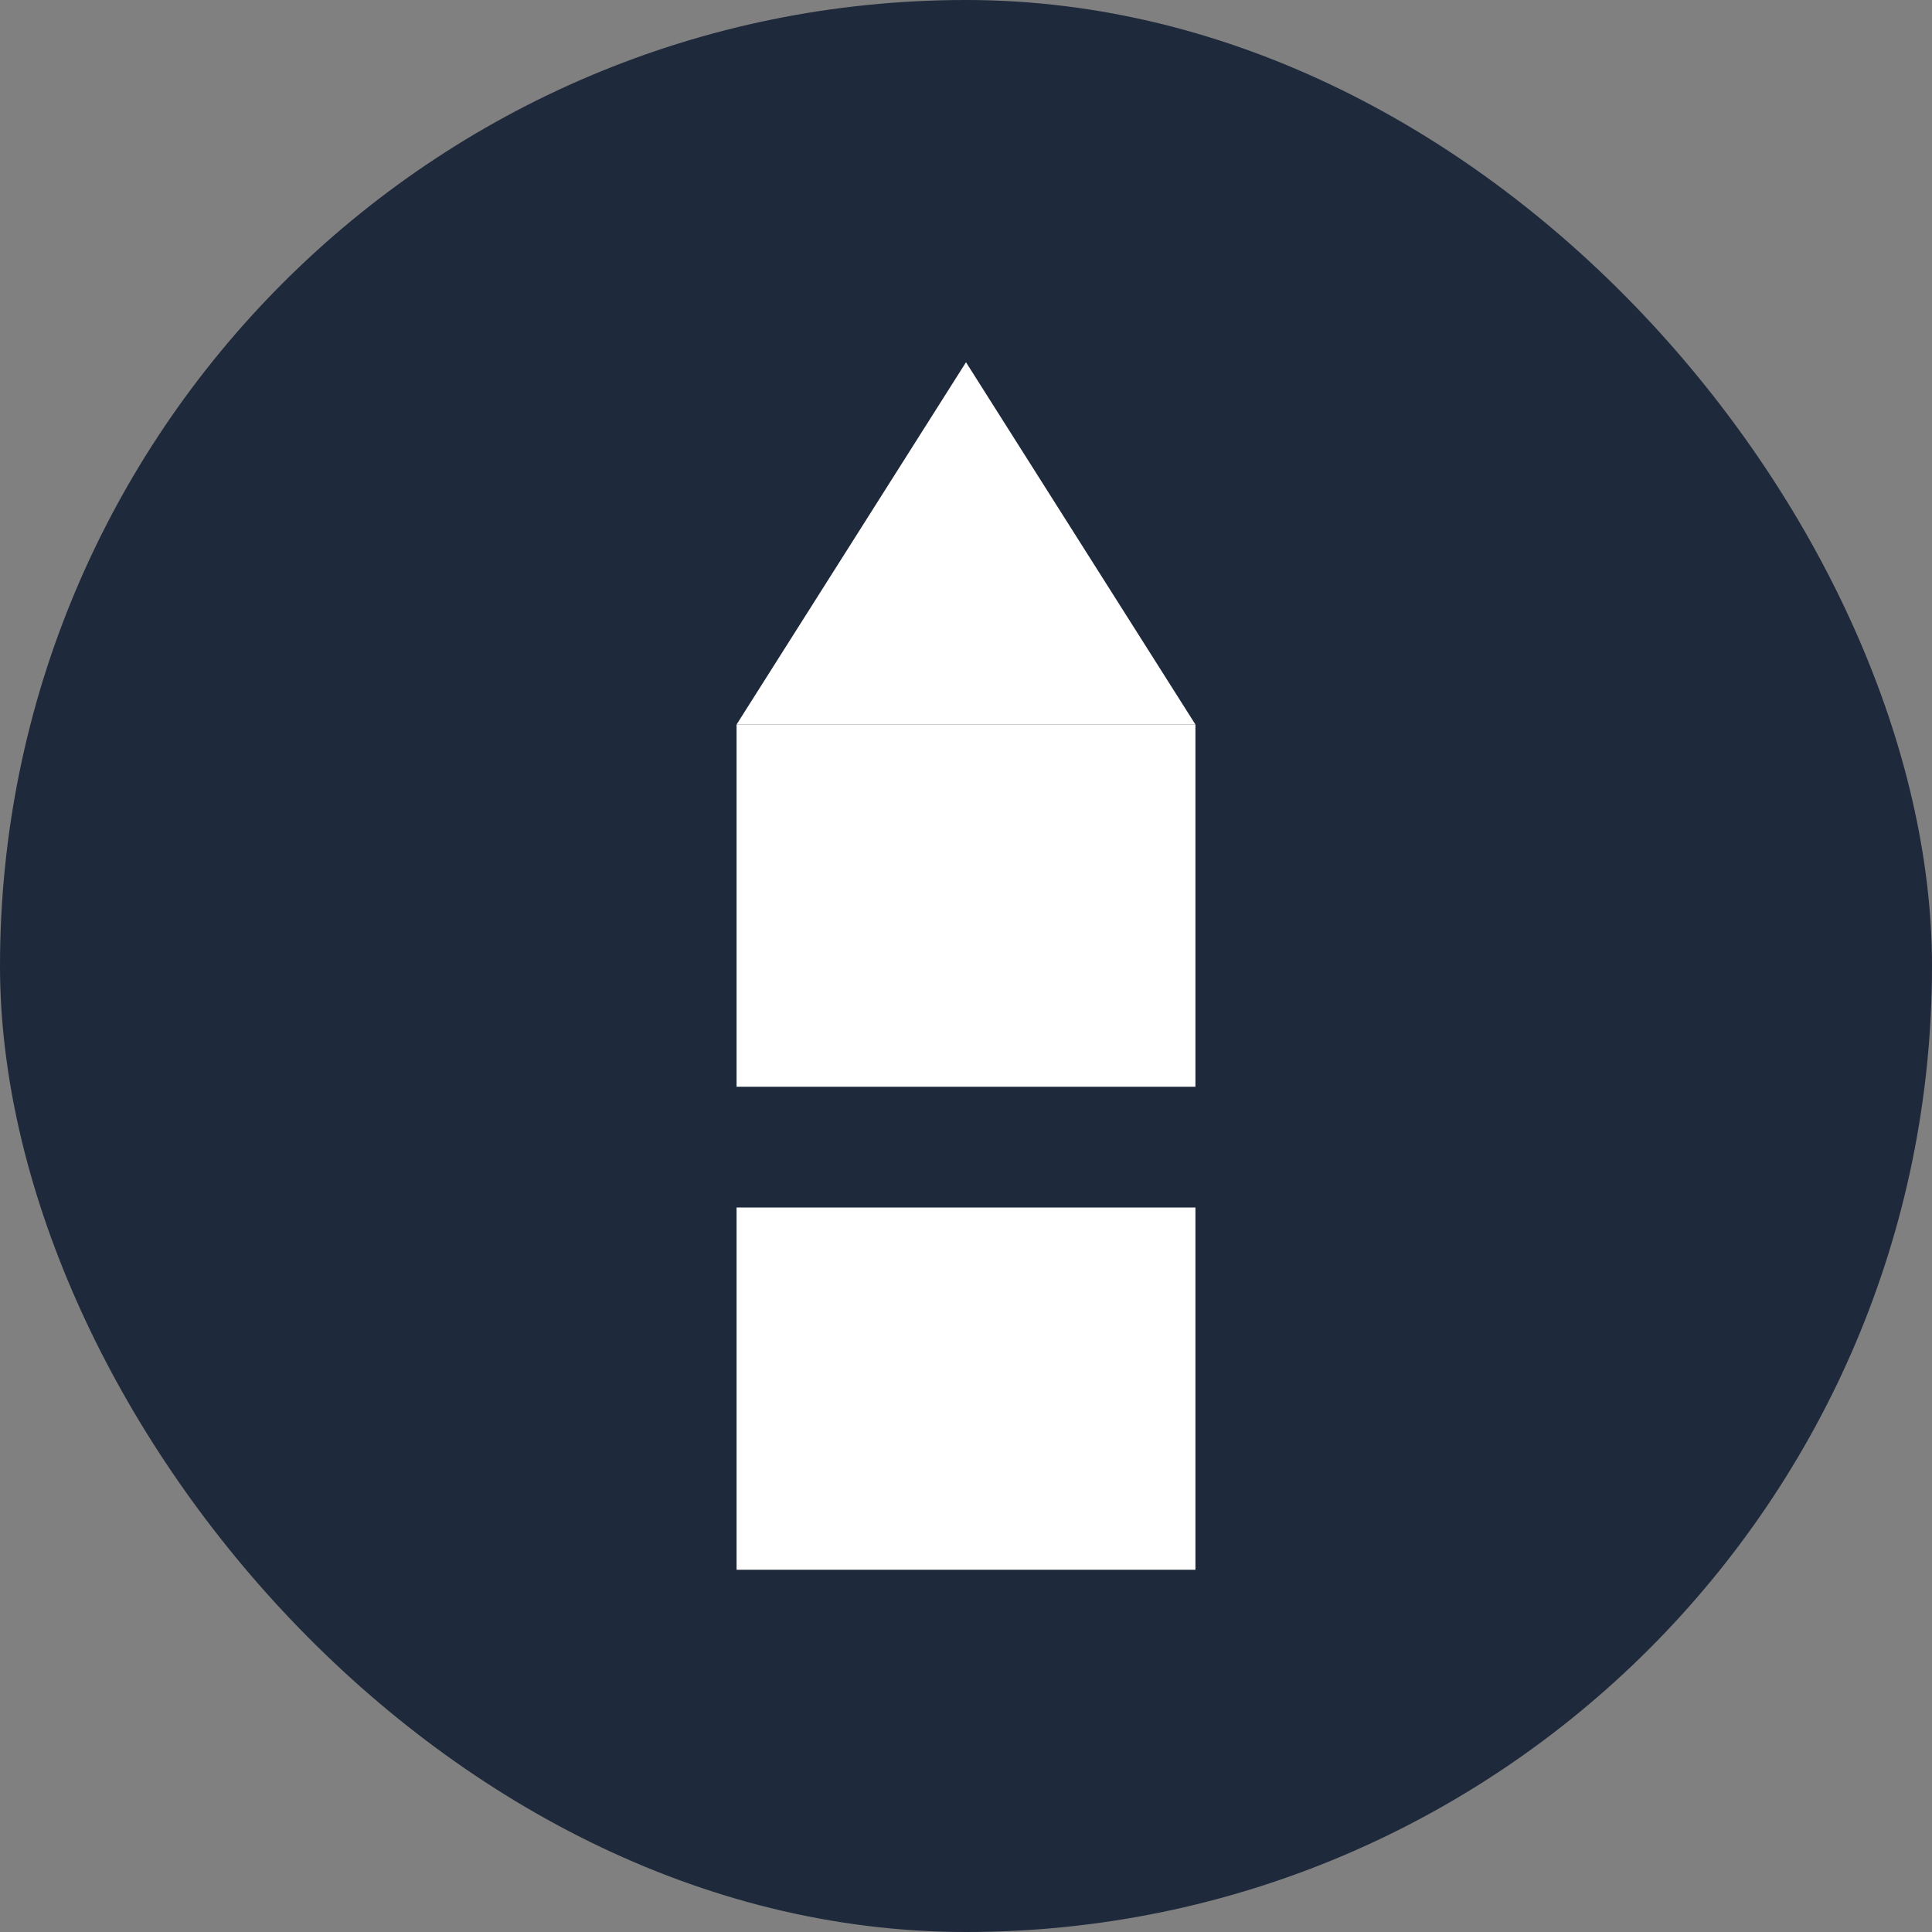 <?xml version="1.0" encoding="UTF-8"?>
<svg width="512" height="512" viewBox="0 0 512 512" fill="none" xmlns="http://www.w3.org/2000/svg">
  <rect x="0" y="0" width="512" height="512" fill="#808080" stroke="none"/>
  <rect width="512" height="512" rx="256" fill="#1E293B"/>
  <path d="M256 96L316.8 192H195.2L256 96Z" fill="white"/>
  <rect x="195.2" y="192" width="121.6" height="224" fill="white"/>
  <rect x="144" y="288" width="224" height="32" fill="#1E293B"/>
</svg>